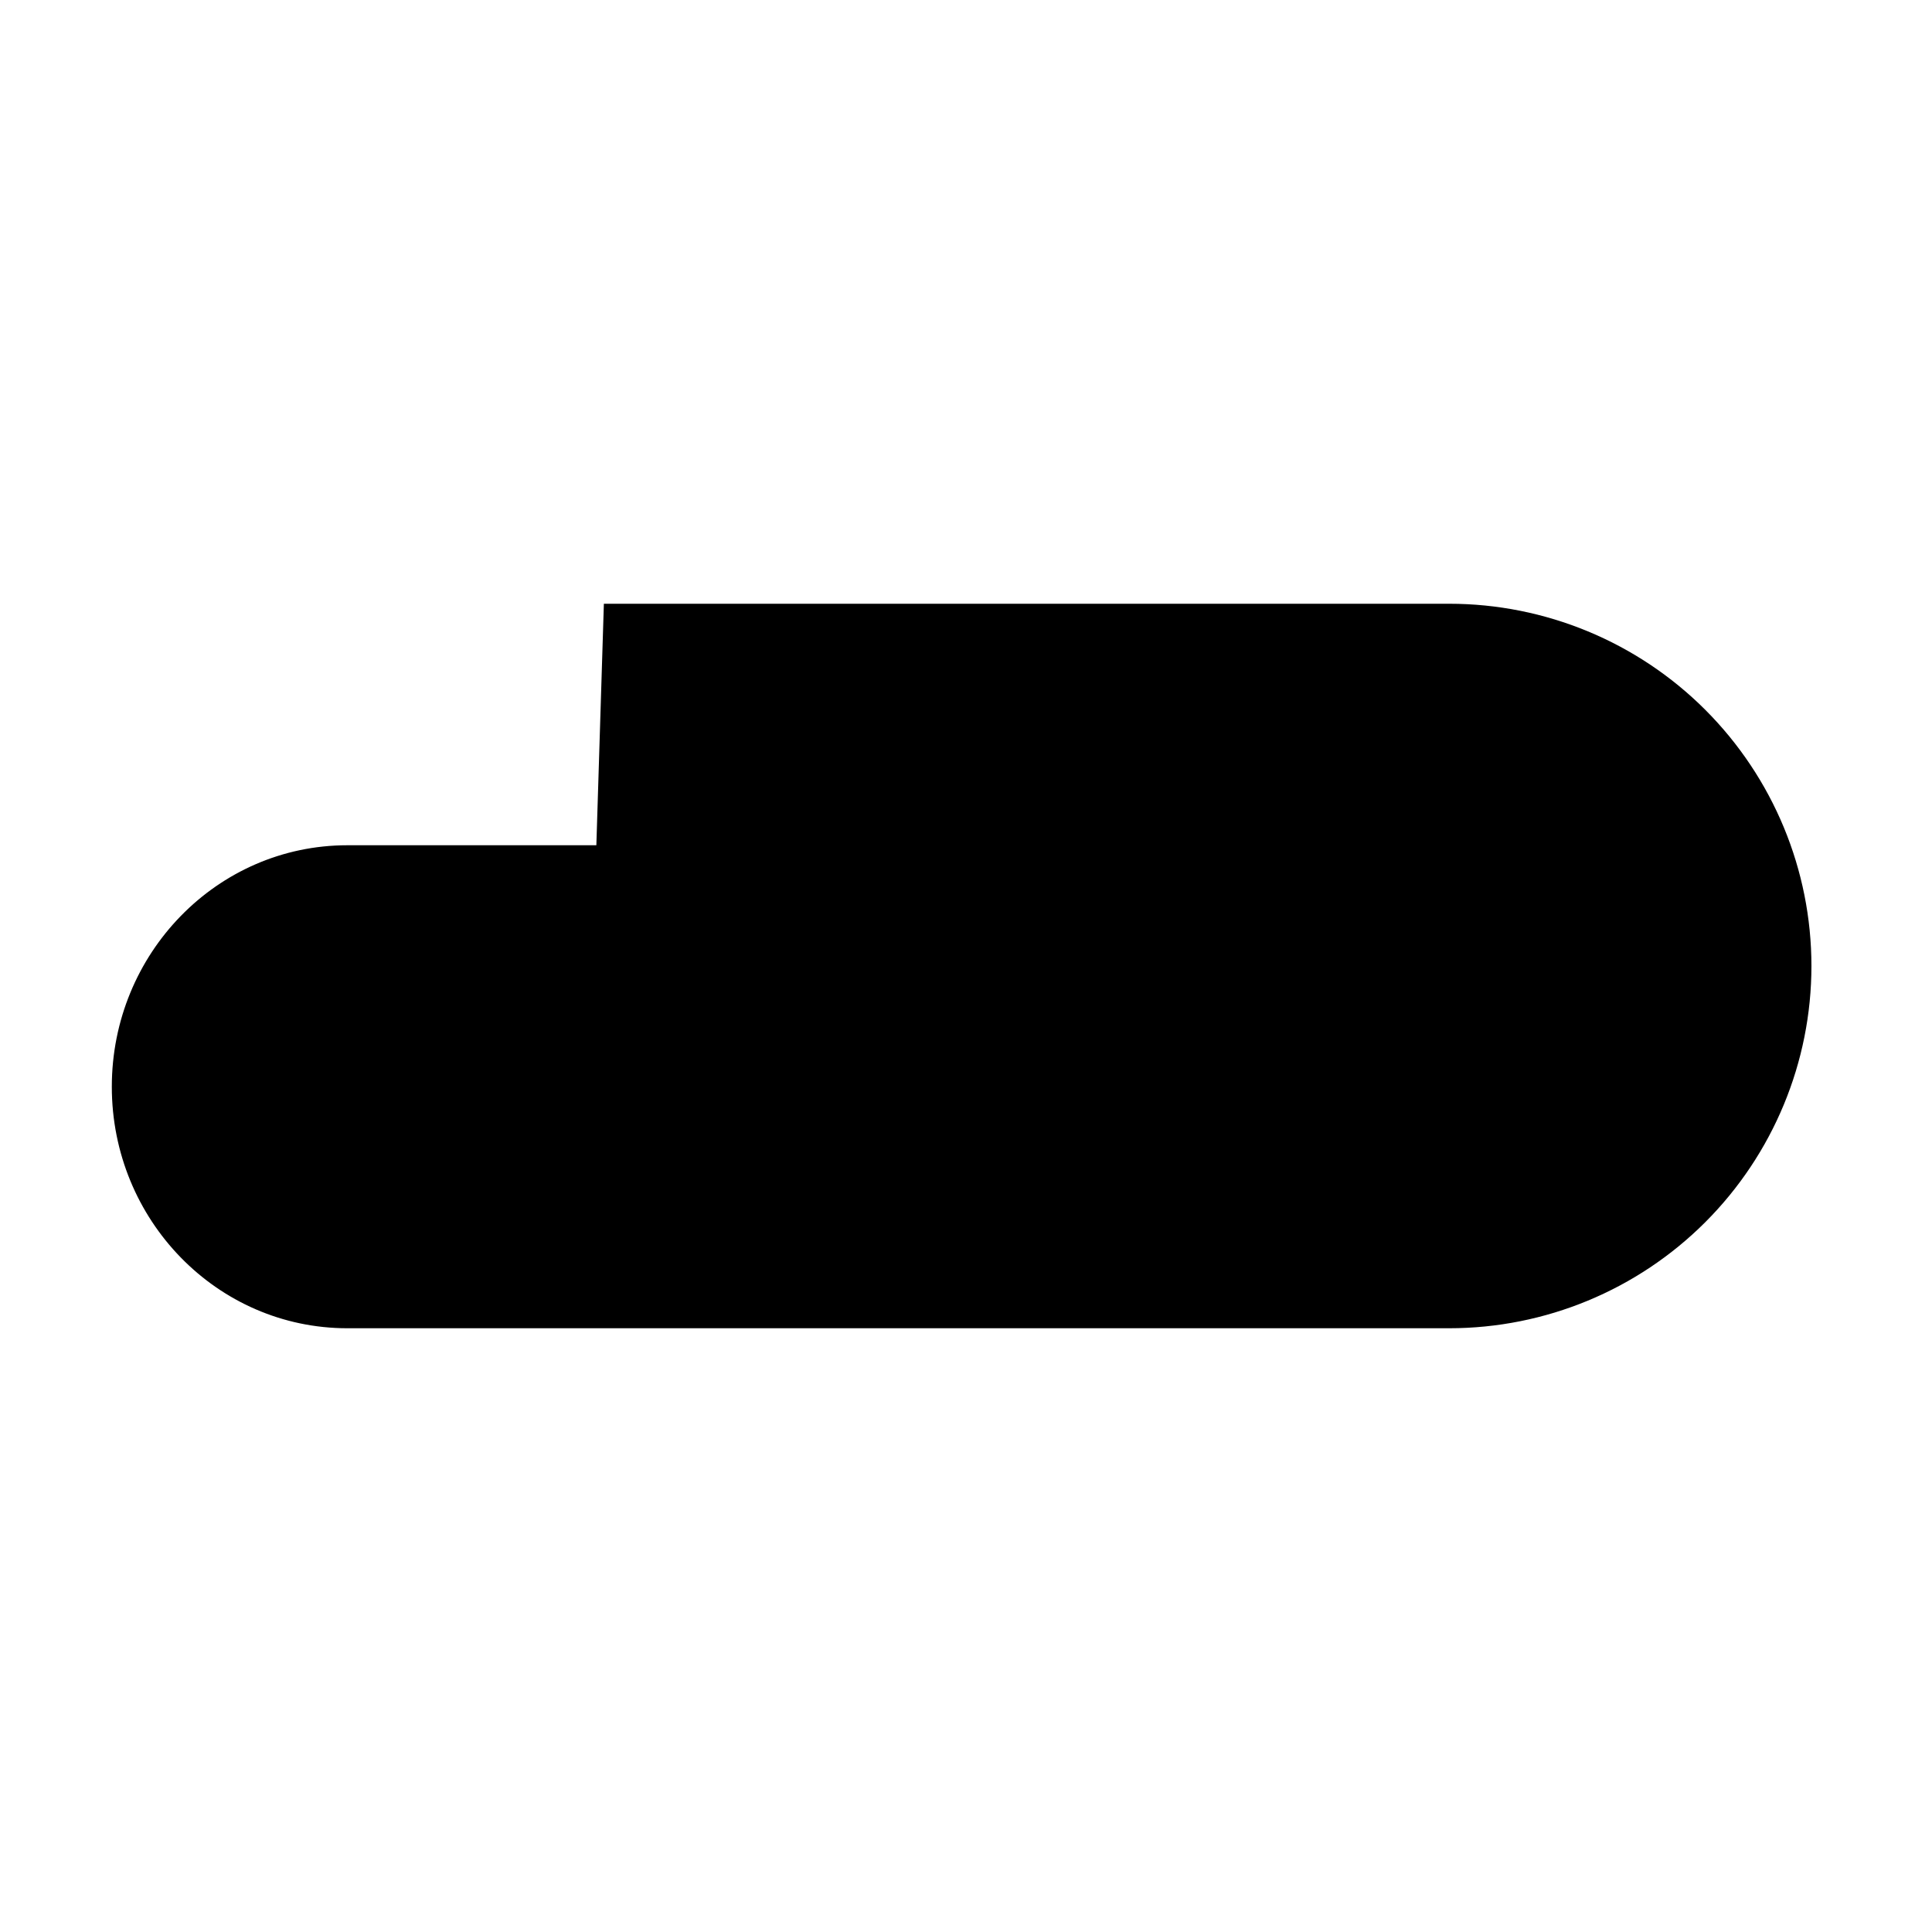 <svg viewBox="0 0 32 32" xmlns="http://www.w3.org/2000/svg">
<path d="M9.753 18H23.753C24.284 18 24.792 17.789 25.167 17.414C25.543 17.039 25.753 16.53 25.753 16C25.753 15.47 25.543 14.961 25.167 14.586C24.792 14.211 24.284 14 23.753 14H5.753C3.598 14 1.852 15.791 1.852 18C1.852 20.209 3.598 22 5.753 22H24.003C25.594 22 27.12 21.368 28.245 20.243C29.37 19.117 30.003 17.591 30.003 16C30.003 14.409 29.37 12.883 28.245 11.757C27.12 10.632 25.594 10 24.003 10H10.002" stroke-width="2" stroke-linecap="round" stroke-linejoin="round"/>
</svg>
